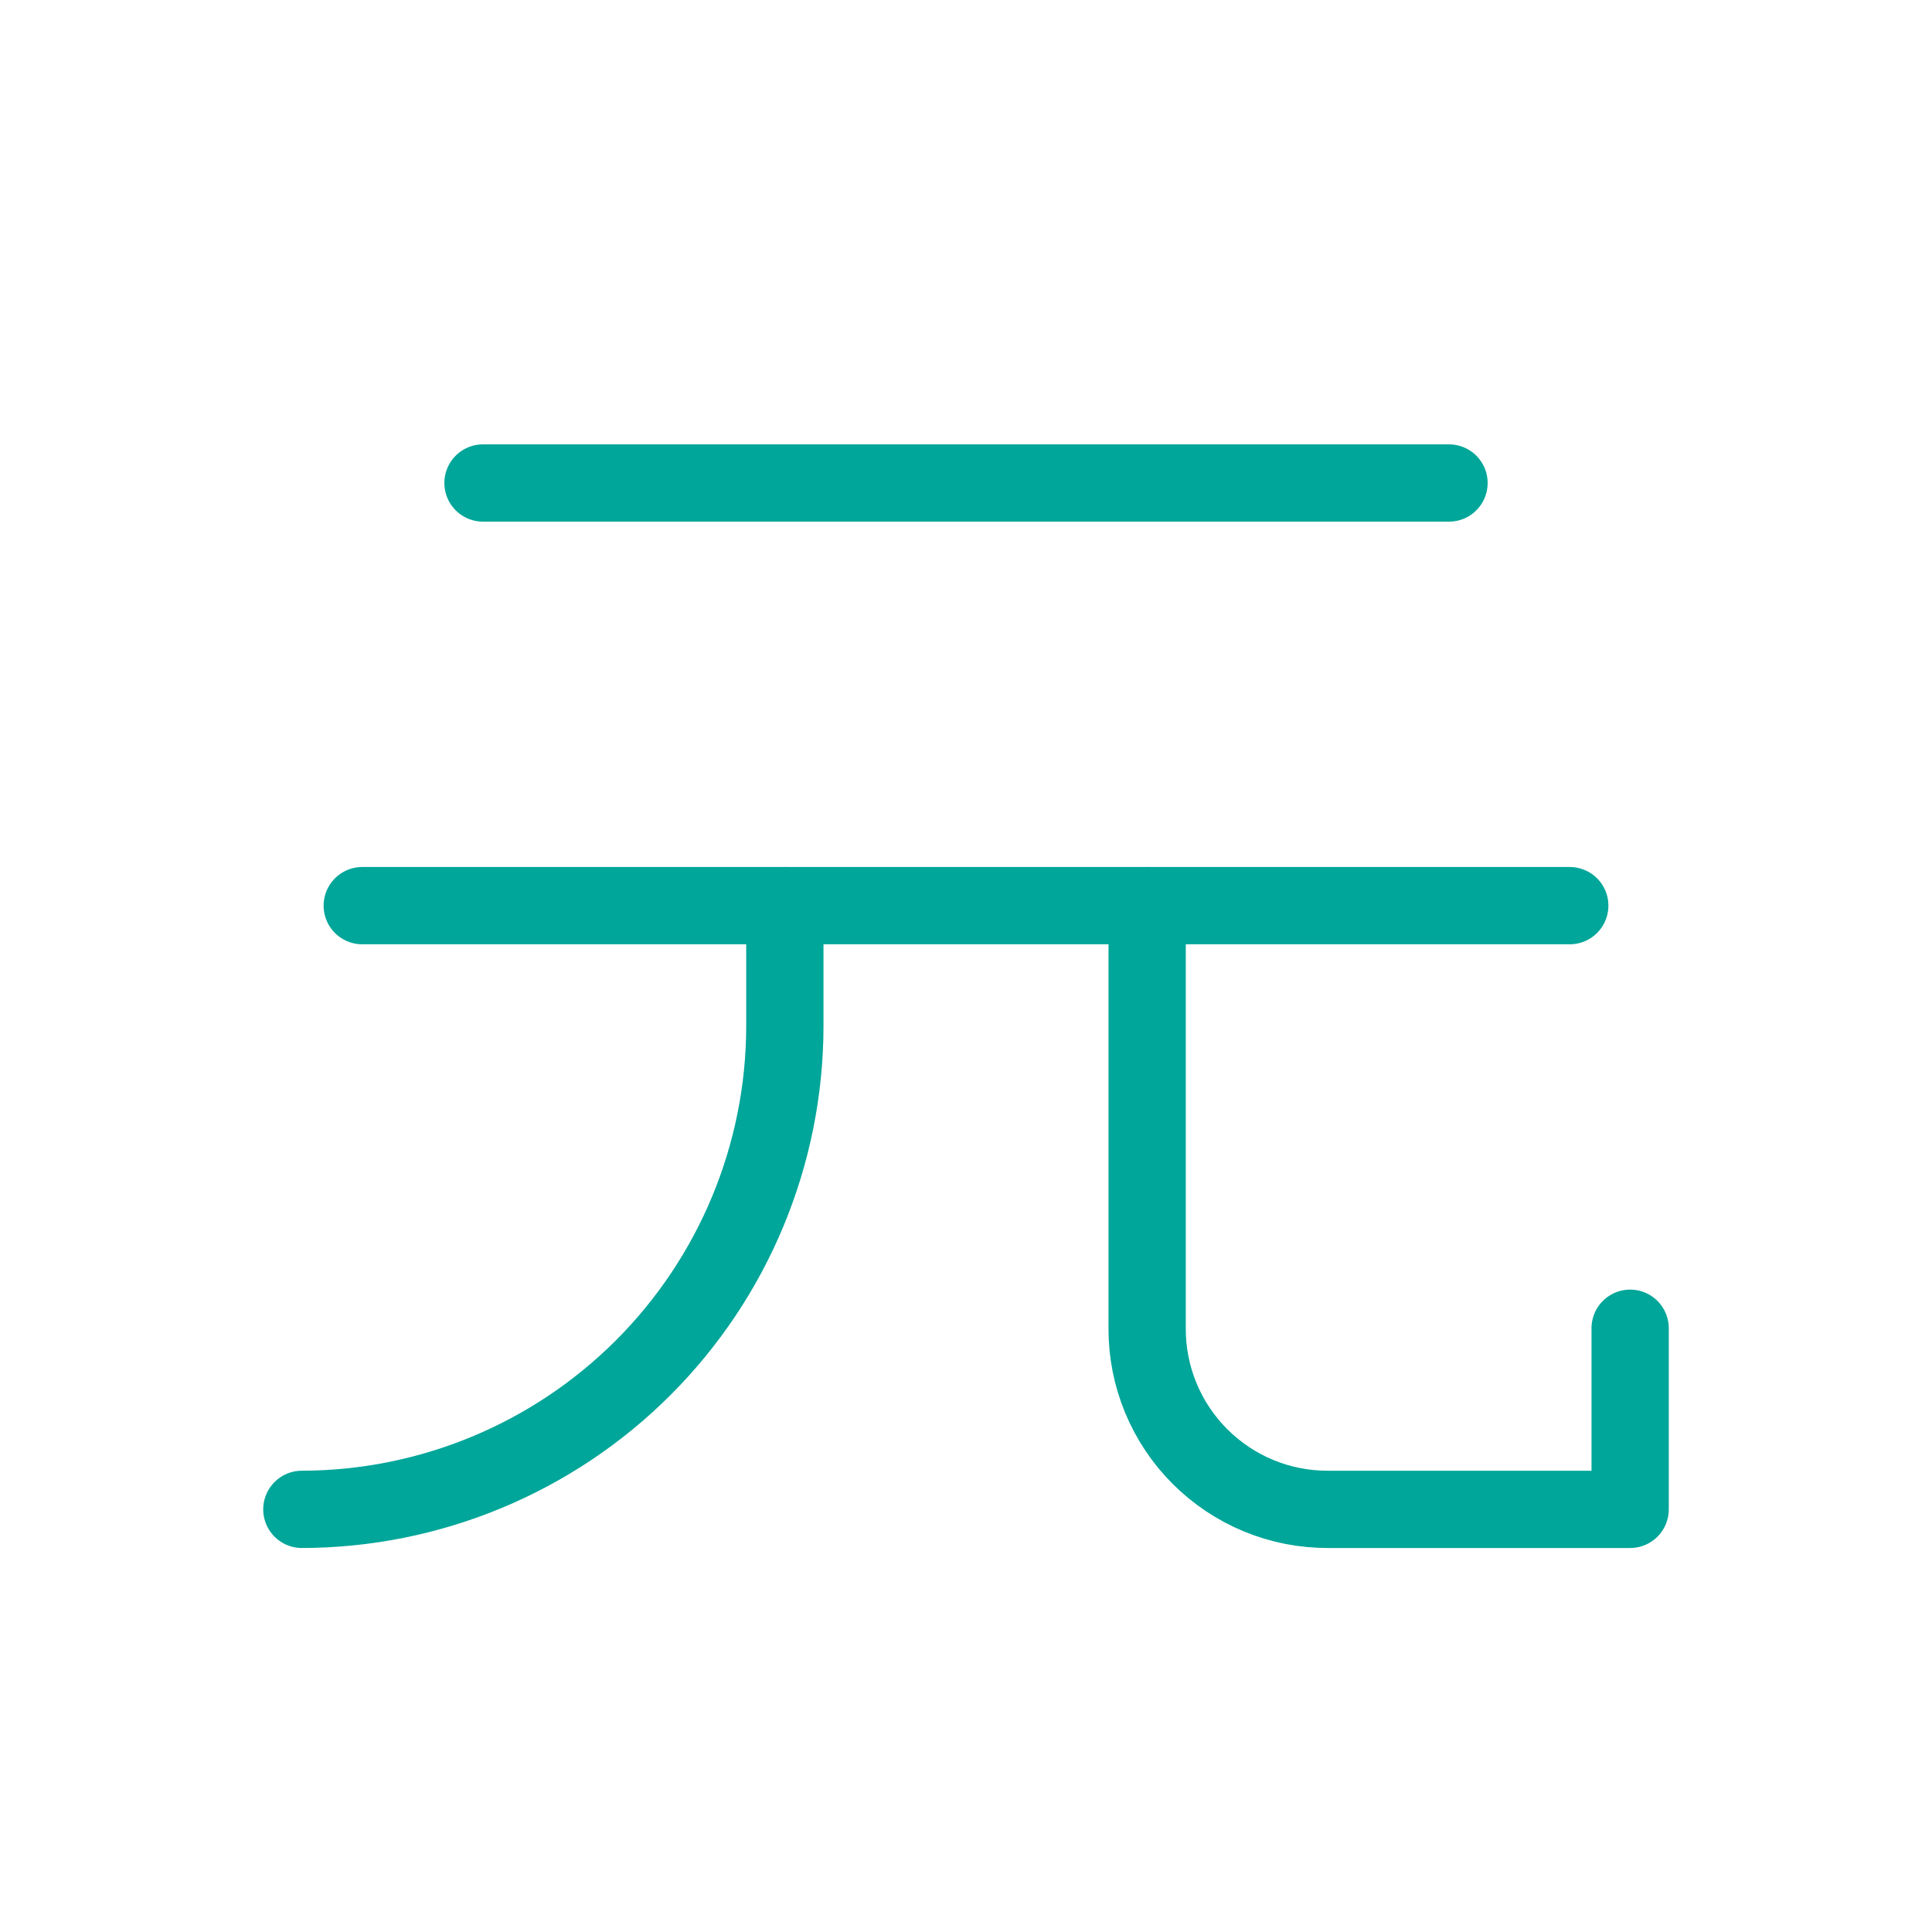 <svg width="50" height="50" viewBox="0 0 50 50" fill="none" xmlns="http://www.w3.org/2000/svg">
<path d="M12.5 12.5H37.5" stroke="#00A699" stroke-width="2" stroke-linecap="round" stroke-linejoin="round"/>
<path d="M9.375 23.438H40.625" stroke="#00A699" stroke-width="2" stroke-linecap="round" stroke-linejoin="round"/>
<path d="M29.688 23.438V34.375C29.685 34.991 29.804 35.602 30.039 36.172C30.274 36.742 30.619 37.26 31.055 37.695C31.491 38.131 32.008 38.476 32.578 38.711C33.148 38.946 33.759 39.065 34.375 39.062H42.188V34.375" stroke="#00A699" stroke-width="2" stroke-linecap="round" stroke-linejoin="round"/>
<path d="M20.312 23.438V26.562C20.307 29.876 18.989 33.053 16.646 35.396C14.303 37.739 11.126 39.057 7.812 39.062" stroke="#00A699" stroke-width="2" stroke-linecap="round" stroke-linejoin="round"/>
</svg>
